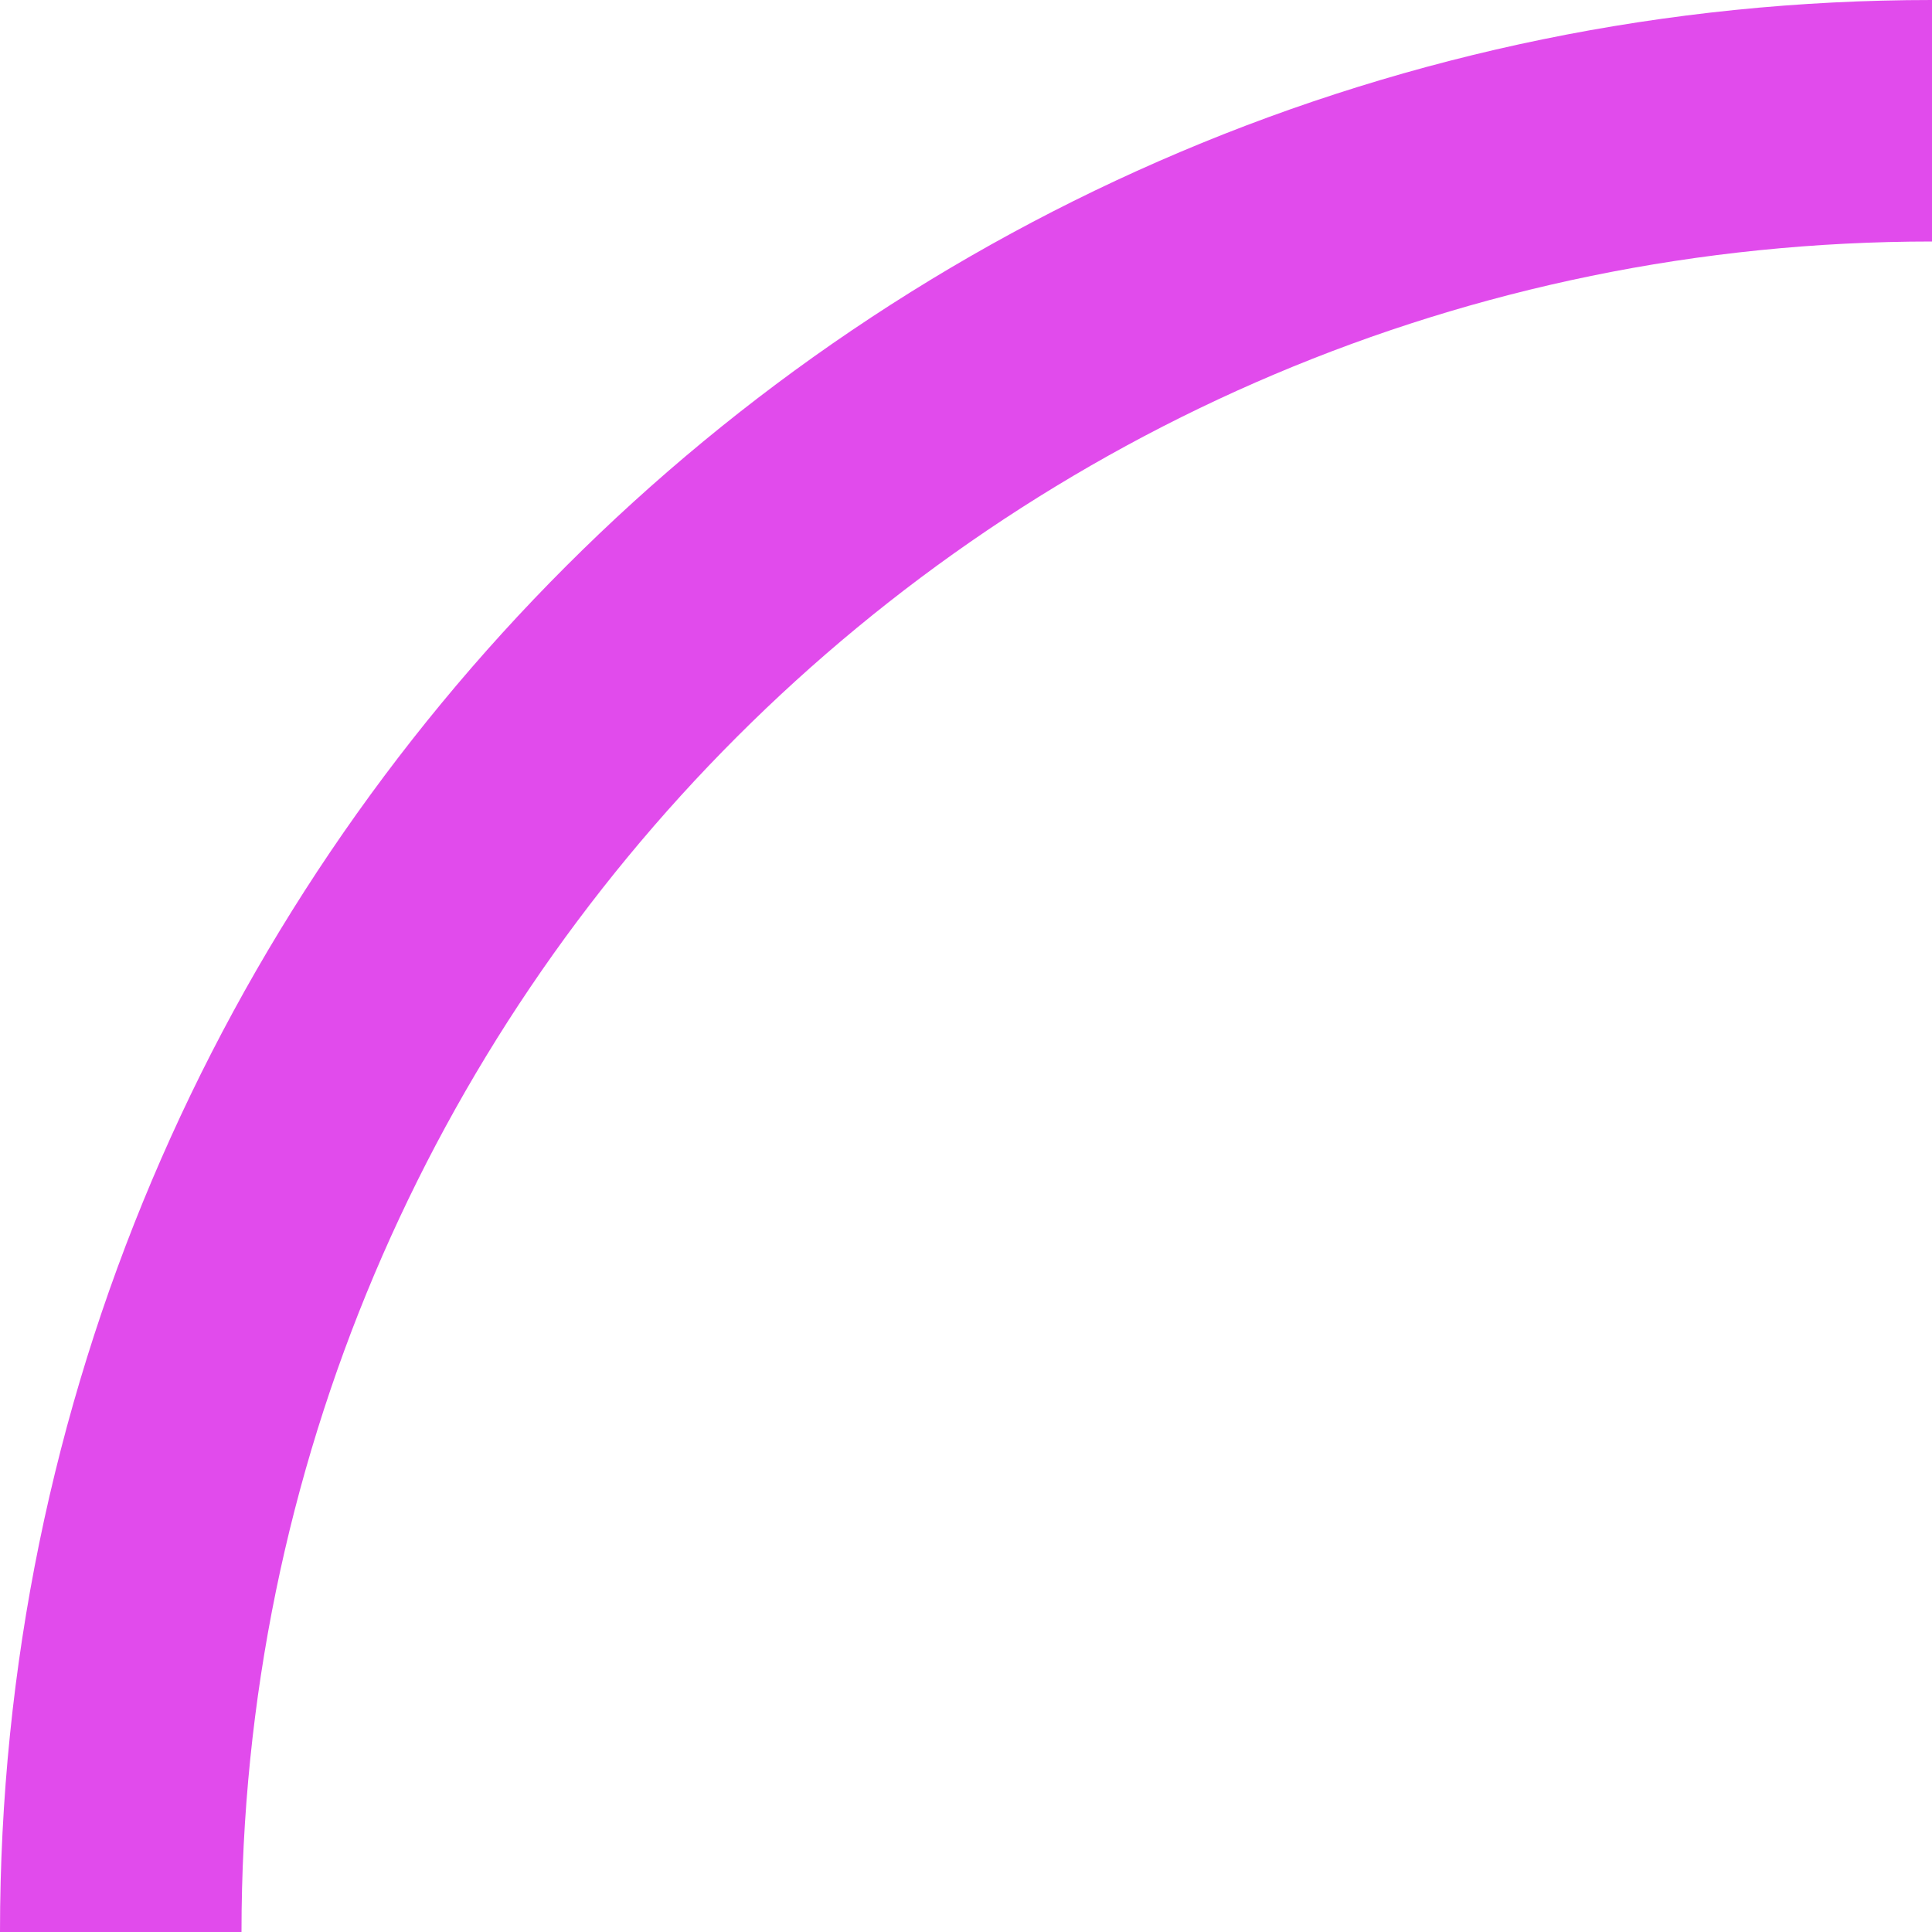 <?xml version="1.0" encoding="UTF-8" standalone="no"?>
<!DOCTYPE svg PUBLIC "-//W3C//DTD SVG 1.1//EN" "http://www.w3.org/Graphics/SVG/1.1/DTD/svg11.dtd">
<svg width="100%" height="100%" viewBox="0 0 32 32" version="1.1" xmlns="http://www.w3.org/2000/svg" xmlns:xlink="http://www.w3.org/1999/xlink" xml:space="preserve" xmlns:serif="http://www.serif.com/" style="fill-rule:evenodd;clip-rule:evenodd;">
    <g>
        <path d="M348,32C348,15.443 334.557,2 318,2L32,2C15.443,2 2,15.443 2,32L2,290C2,306.557 15.443,320 32,320L318,320C334.557,320 348,306.557 348,290L348,32Z" style="fill:none;stroke:url(#_Linear1);stroke-width:4px;"/>
    </g>
    <defs>
        <linearGradient id="_Linear1" x1="0" y1="0" x2="1" y2="0" gradientUnits="userSpaceOnUse" gradientTransform="matrix(-350,4.28626e-14,-4.28626e-14,-350,350,159.575)"><stop offset="0" style="stop-color:rgb(0,220,255);stop-opacity:1"/><stop offset="0.86" style="stop-color:rgb(225,75,236);stop-opacity:1"/><stop offset="1" style="stop-color:rgb(225,75,236);stop-opacity:1"/></linearGradient>
    </defs>
</svg>
